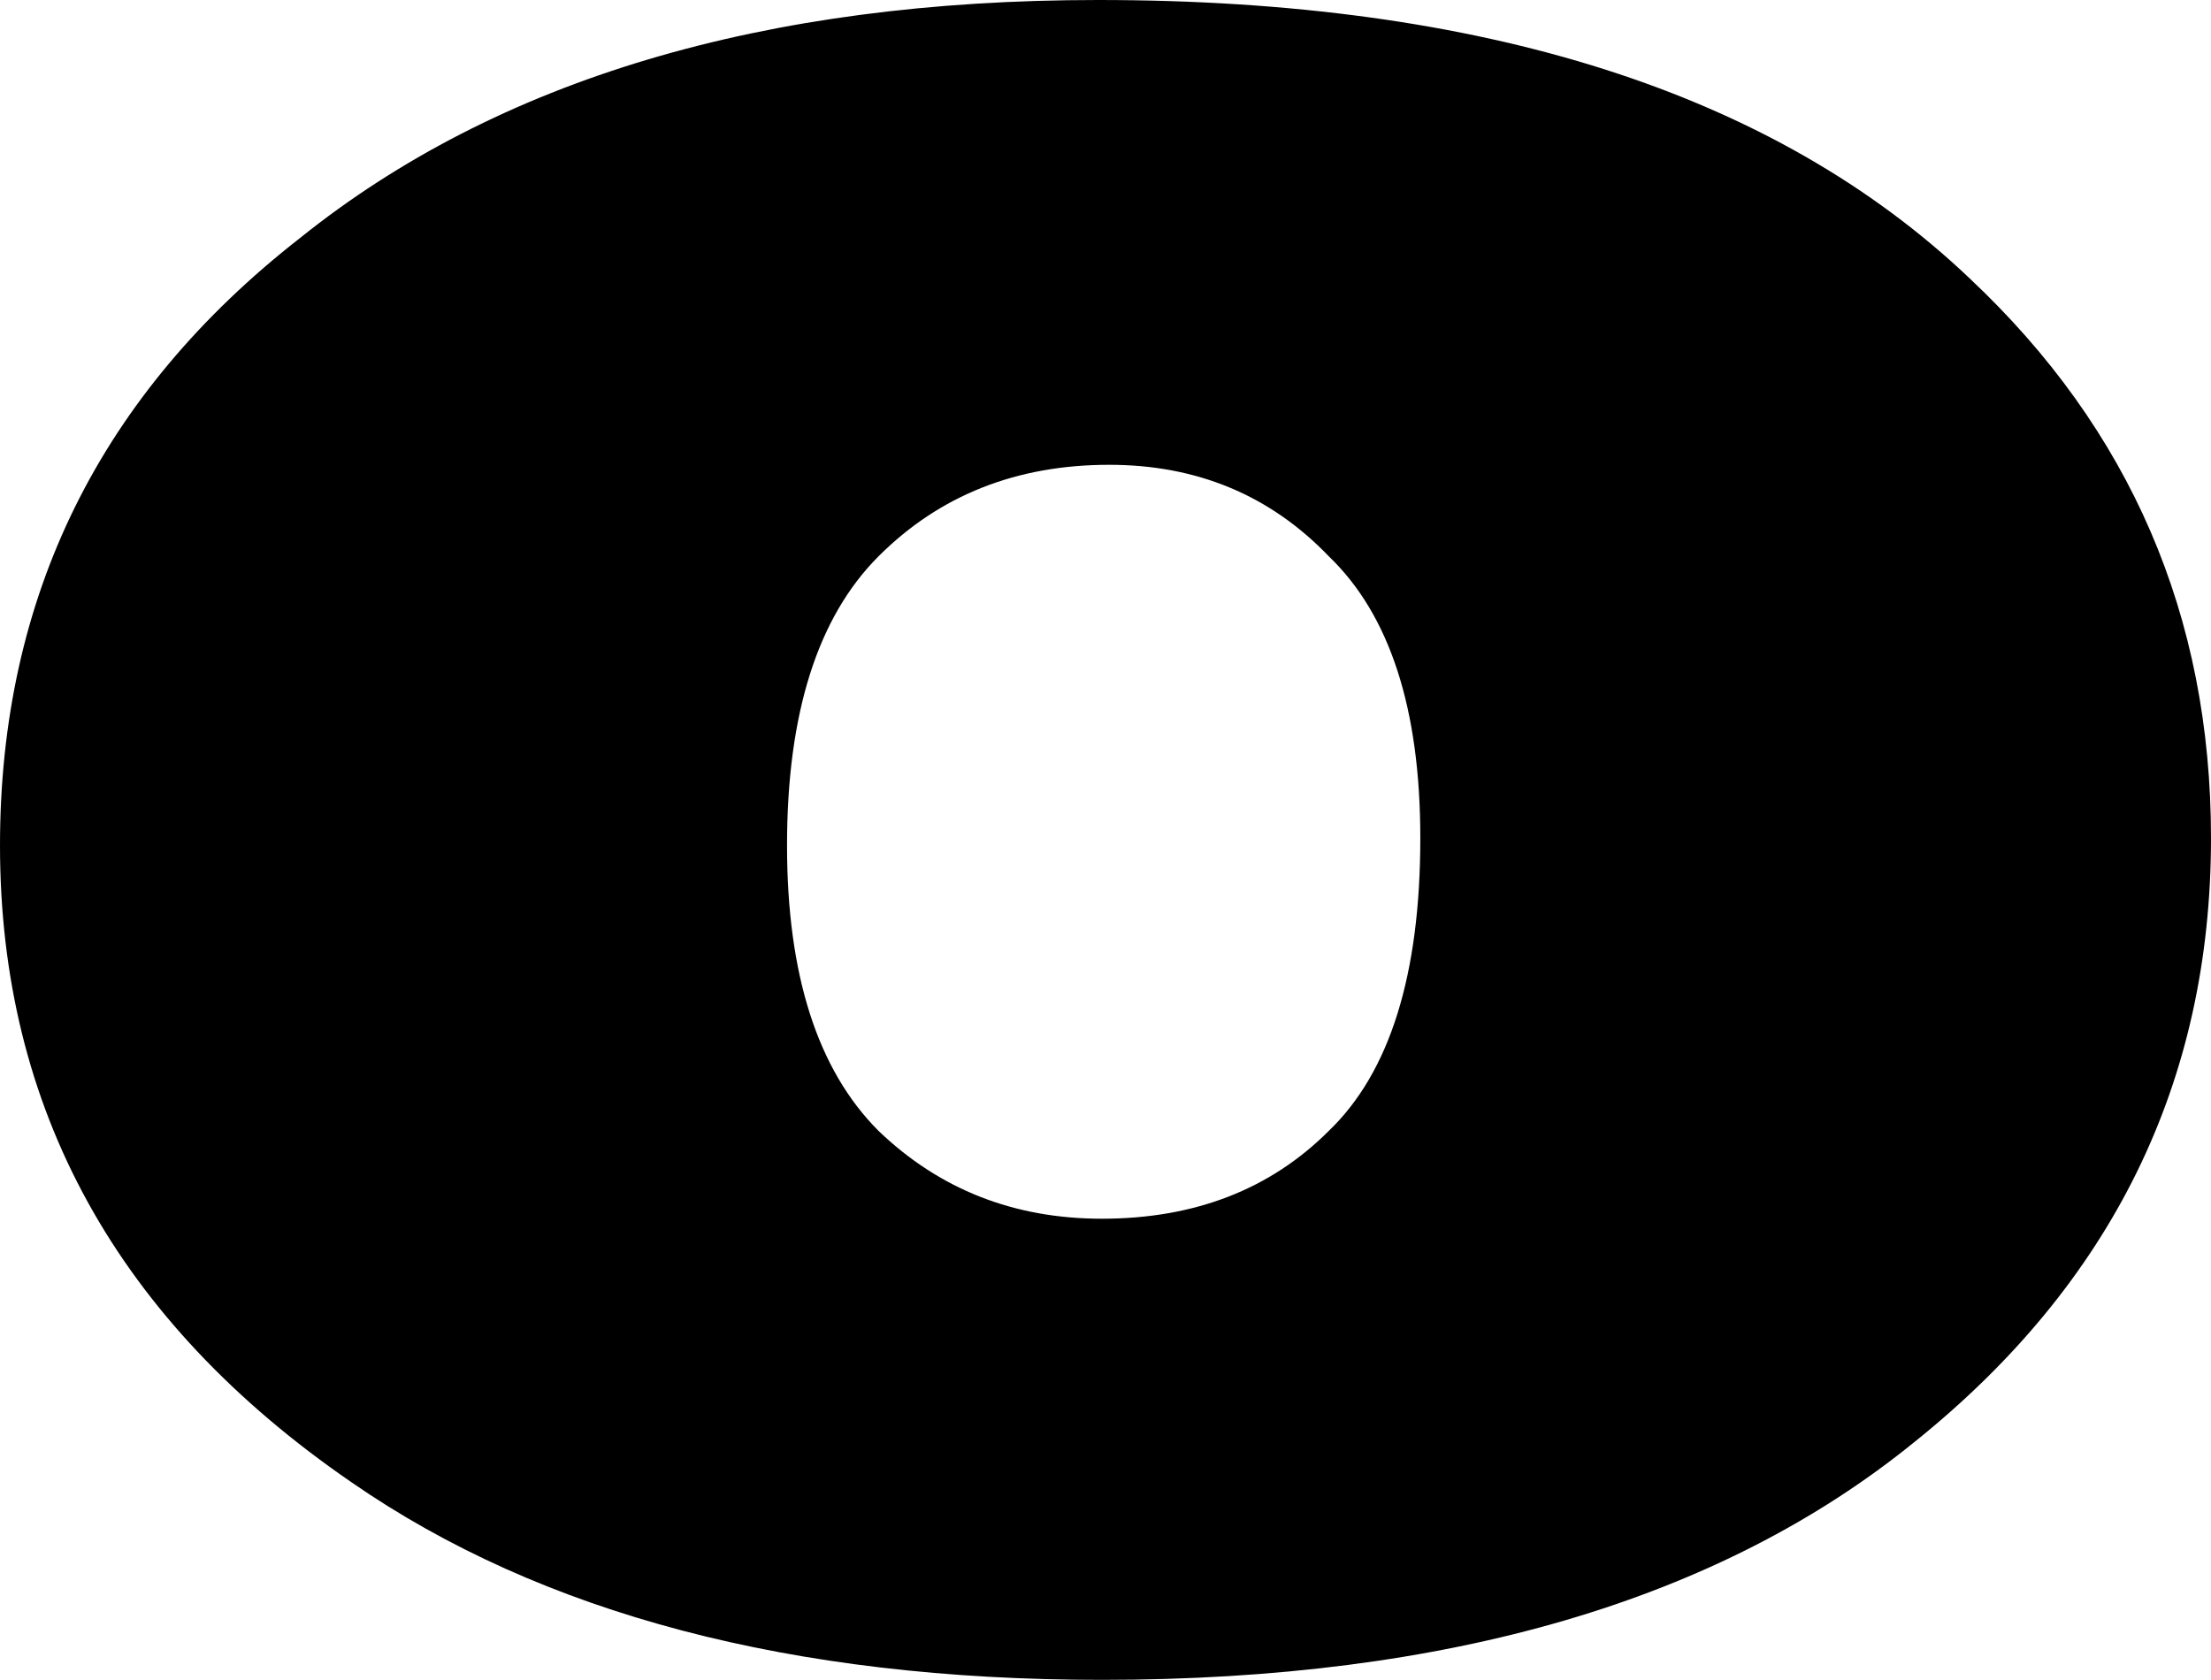 <?xml version="1.0" encoding="UTF-8" standalone="no"?>
<svg xmlns:xlink="http://www.w3.org/1999/xlink" height="22.95px" width="30.2px" xmlns="http://www.w3.org/2000/svg">
  <g transform="matrix(1.0, 0.0, 0.0, 1.0, -384.8, -217.4)">
    <path d="M415.0 228.85 Q415.0 233.85 410.95 237.1 406.95 240.35 399.85 240.35 393.5 240.35 389.6 237.65 384.8 234.35 384.8 228.95 384.8 223.85 388.9 220.65 392.95 217.4 399.8 217.4 407.7 217.4 411.7 221.2 415.0 224.3 415.0 228.85 M404.2 228.85 Q404.2 226.2 402.95 225.0 401.75 223.75 399.95 223.75 398.05 223.75 396.8 225.0 395.55 226.25 395.55 228.95 395.55 231.6 396.8 232.85 398.05 234.05 399.85 234.05 401.75 234.05 402.95 232.85 404.2 231.65 404.2 228.85" fill="#000000" fill-rule="evenodd" stroke="none"/>
  </g>
</svg>
